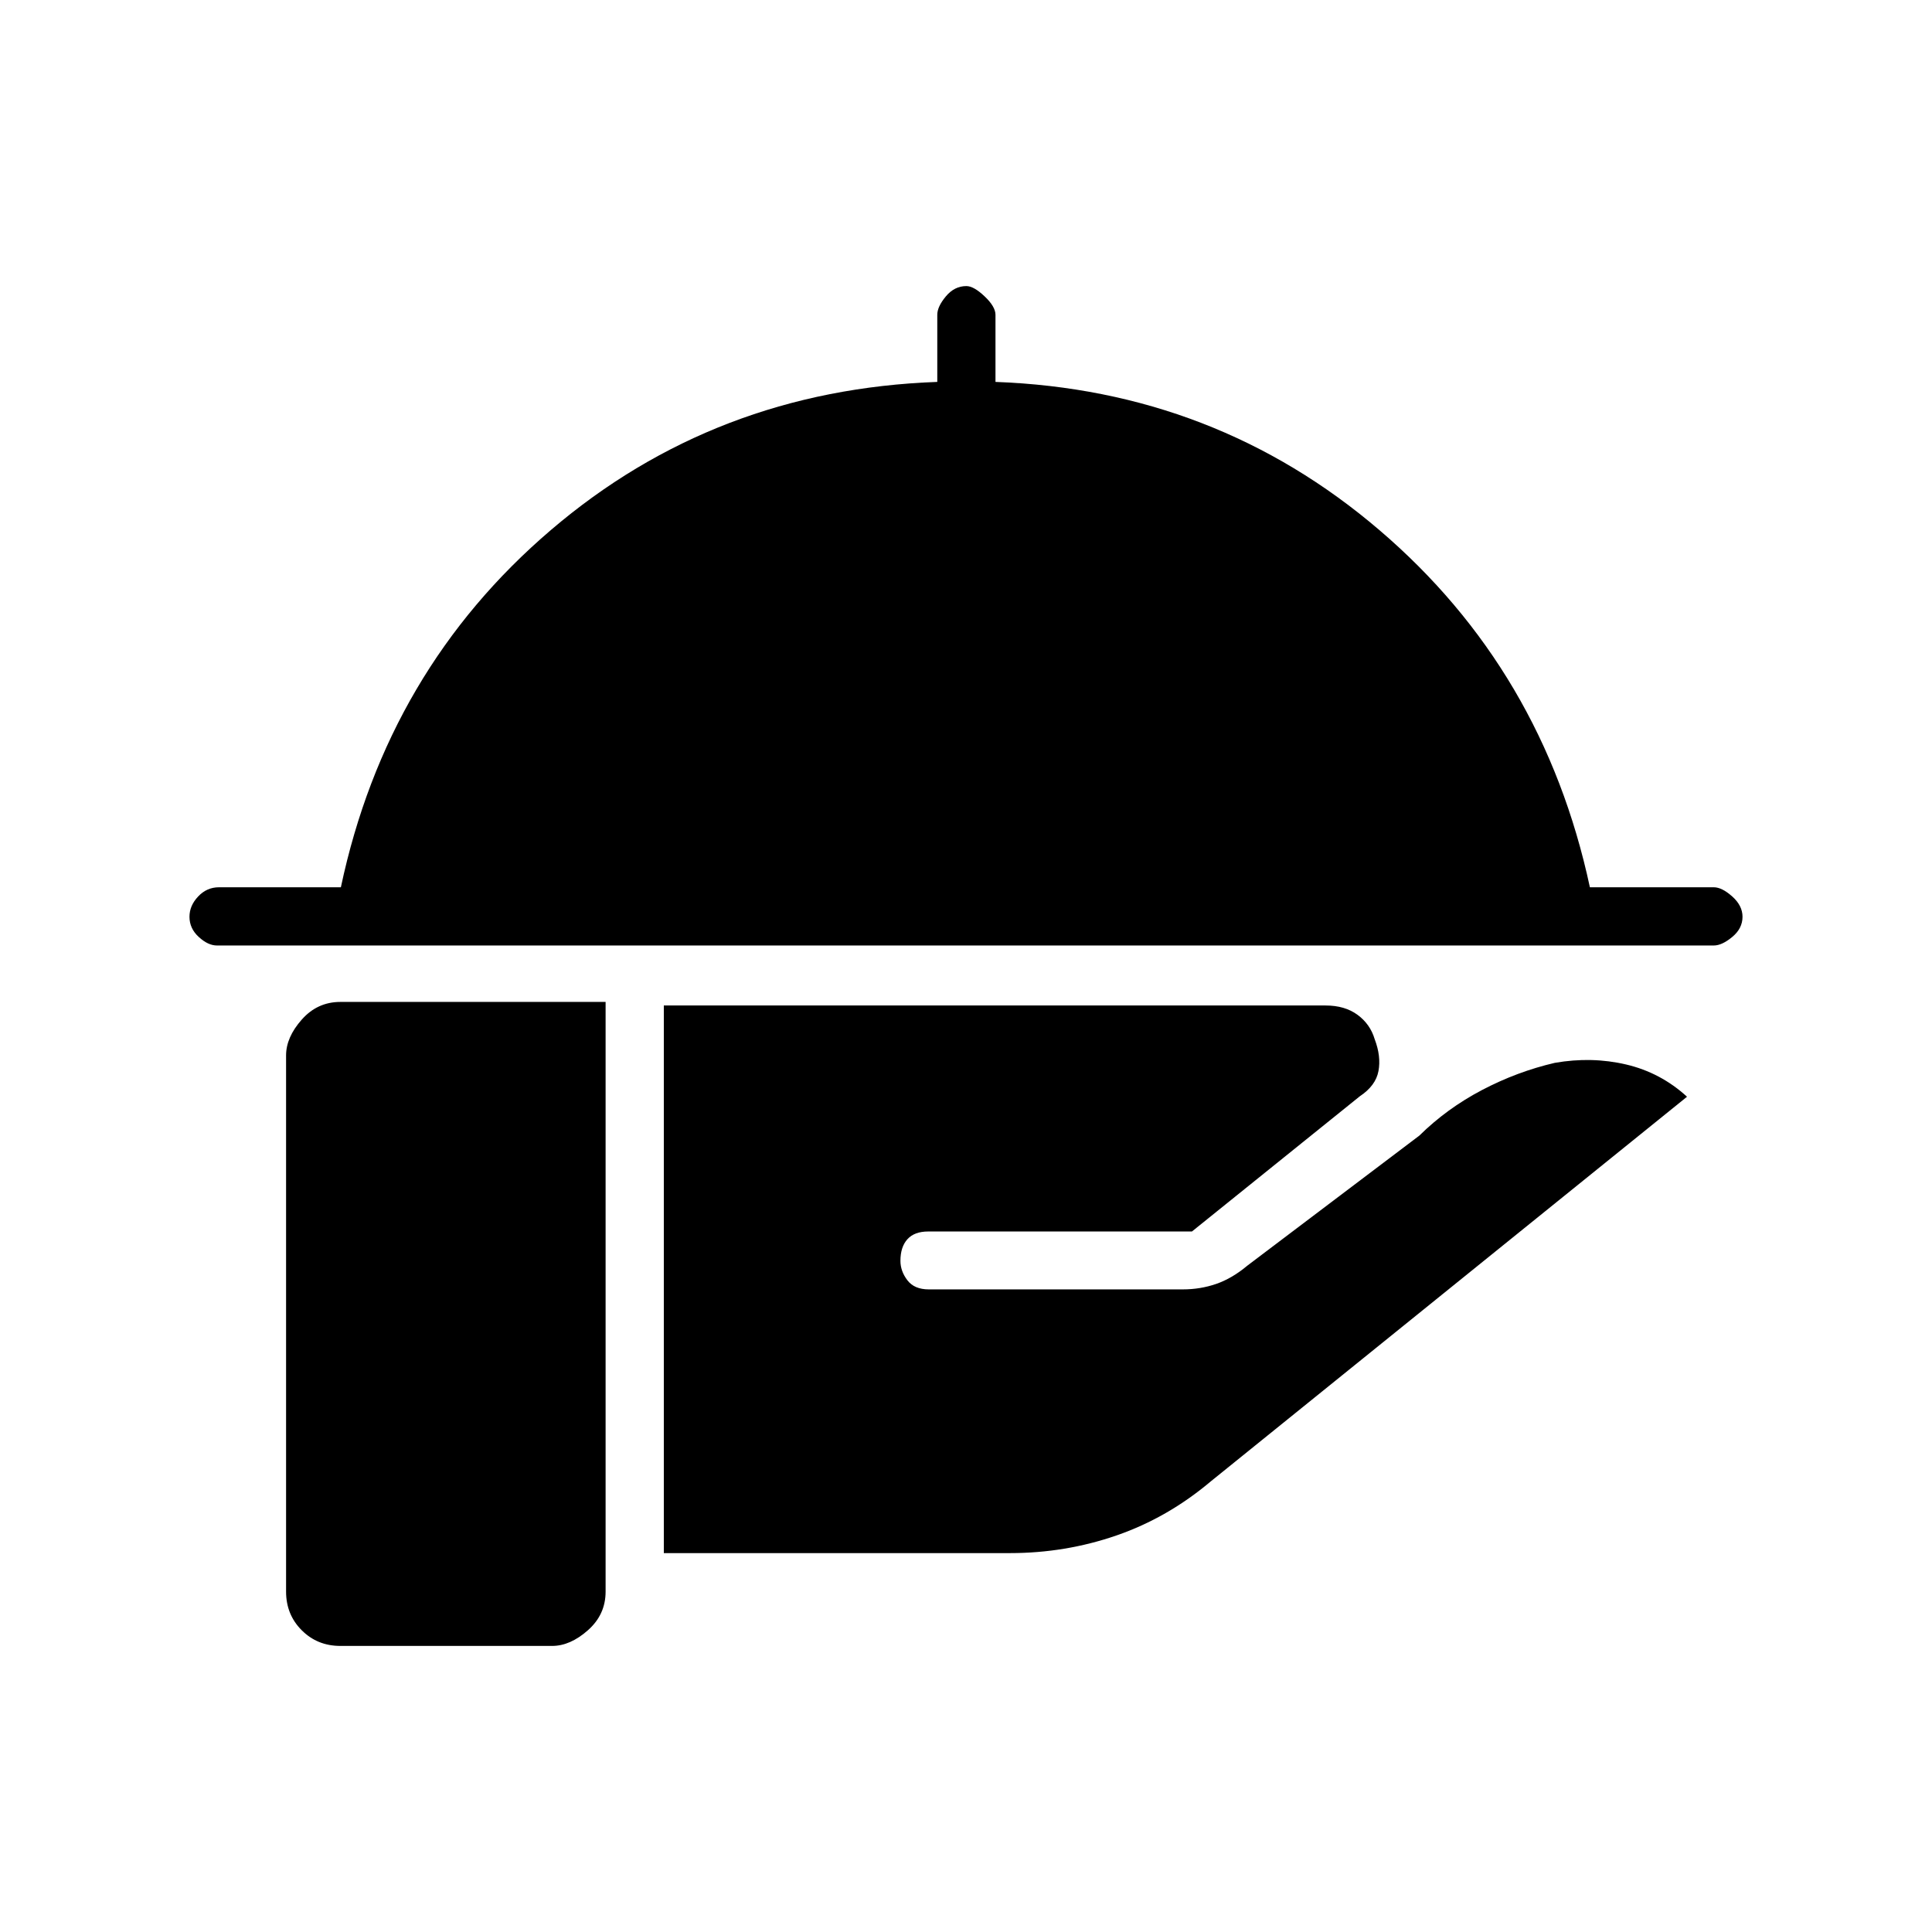 <svg xmlns="http://www.w3.org/2000/svg" height="20" viewBox="0 -960 960 960" width="20"><path d="M107.81-490.19q-4.43 0-9.04-4.23-4.62-4.23-4.62-10.04 0-5.54 4.32-10.1 4.31-4.56 10.34-4.56h60.57q22.89-107.92 104.35-177.51 81.46-69.6 192-73.6v-33.35q0-4.04 4.26-9.15 4.26-5.12 10.2-5.12 3.68 0 9.07 5.12 5.39 5.11 5.39 9.15v33.35q109.27 4 190.73 73.6 81.47 69.59 104.63 177.51h61.57q4.04 0 9.15 4.56 5.12 4.56 5.12 10.1 0 5.81-5.12 10.04-5.11 4.23-9.15 4.23H107.81Zm222.04 301.92v-272.11h328.8q9.59 0 15.89 4.63 6.31 4.63 8.54 12.13 3.23 8.5 1.88 15.79-1.34 7.29-9.27 12.56l-83.42 67.19H461.23q-6.88 0-10.35 3.85-3.46 3.85-3.46 10.73 0 5.12 3.45 9.65 3.45 4.54 10.63 4.54h126.19q8.77 0 16.66-2.73 7.88-2.73 15.46-9.08l85.46-64.61q13.65-13.46 31.13-22.64 17.48-9.17 36.18-13.51 18.31-3.2 35.44.82 17.13 4.02 30.25 16.02L601.69-223.96q-21.46 18.11-46.86 26.9-25.41 8.79-52.98 8.79h-172Zm-160.73 46.12q-11.42 0-19.19-7.78-7.78-7.77-7.78-19.19v-266.46q0-8.98 7.78-17.78 7.77-8.79 19.19-8.79h131.8v293.03q0 11.42-8.8 19.19-8.79 7.78-17.77 7.78H169.12Z"/></svg>